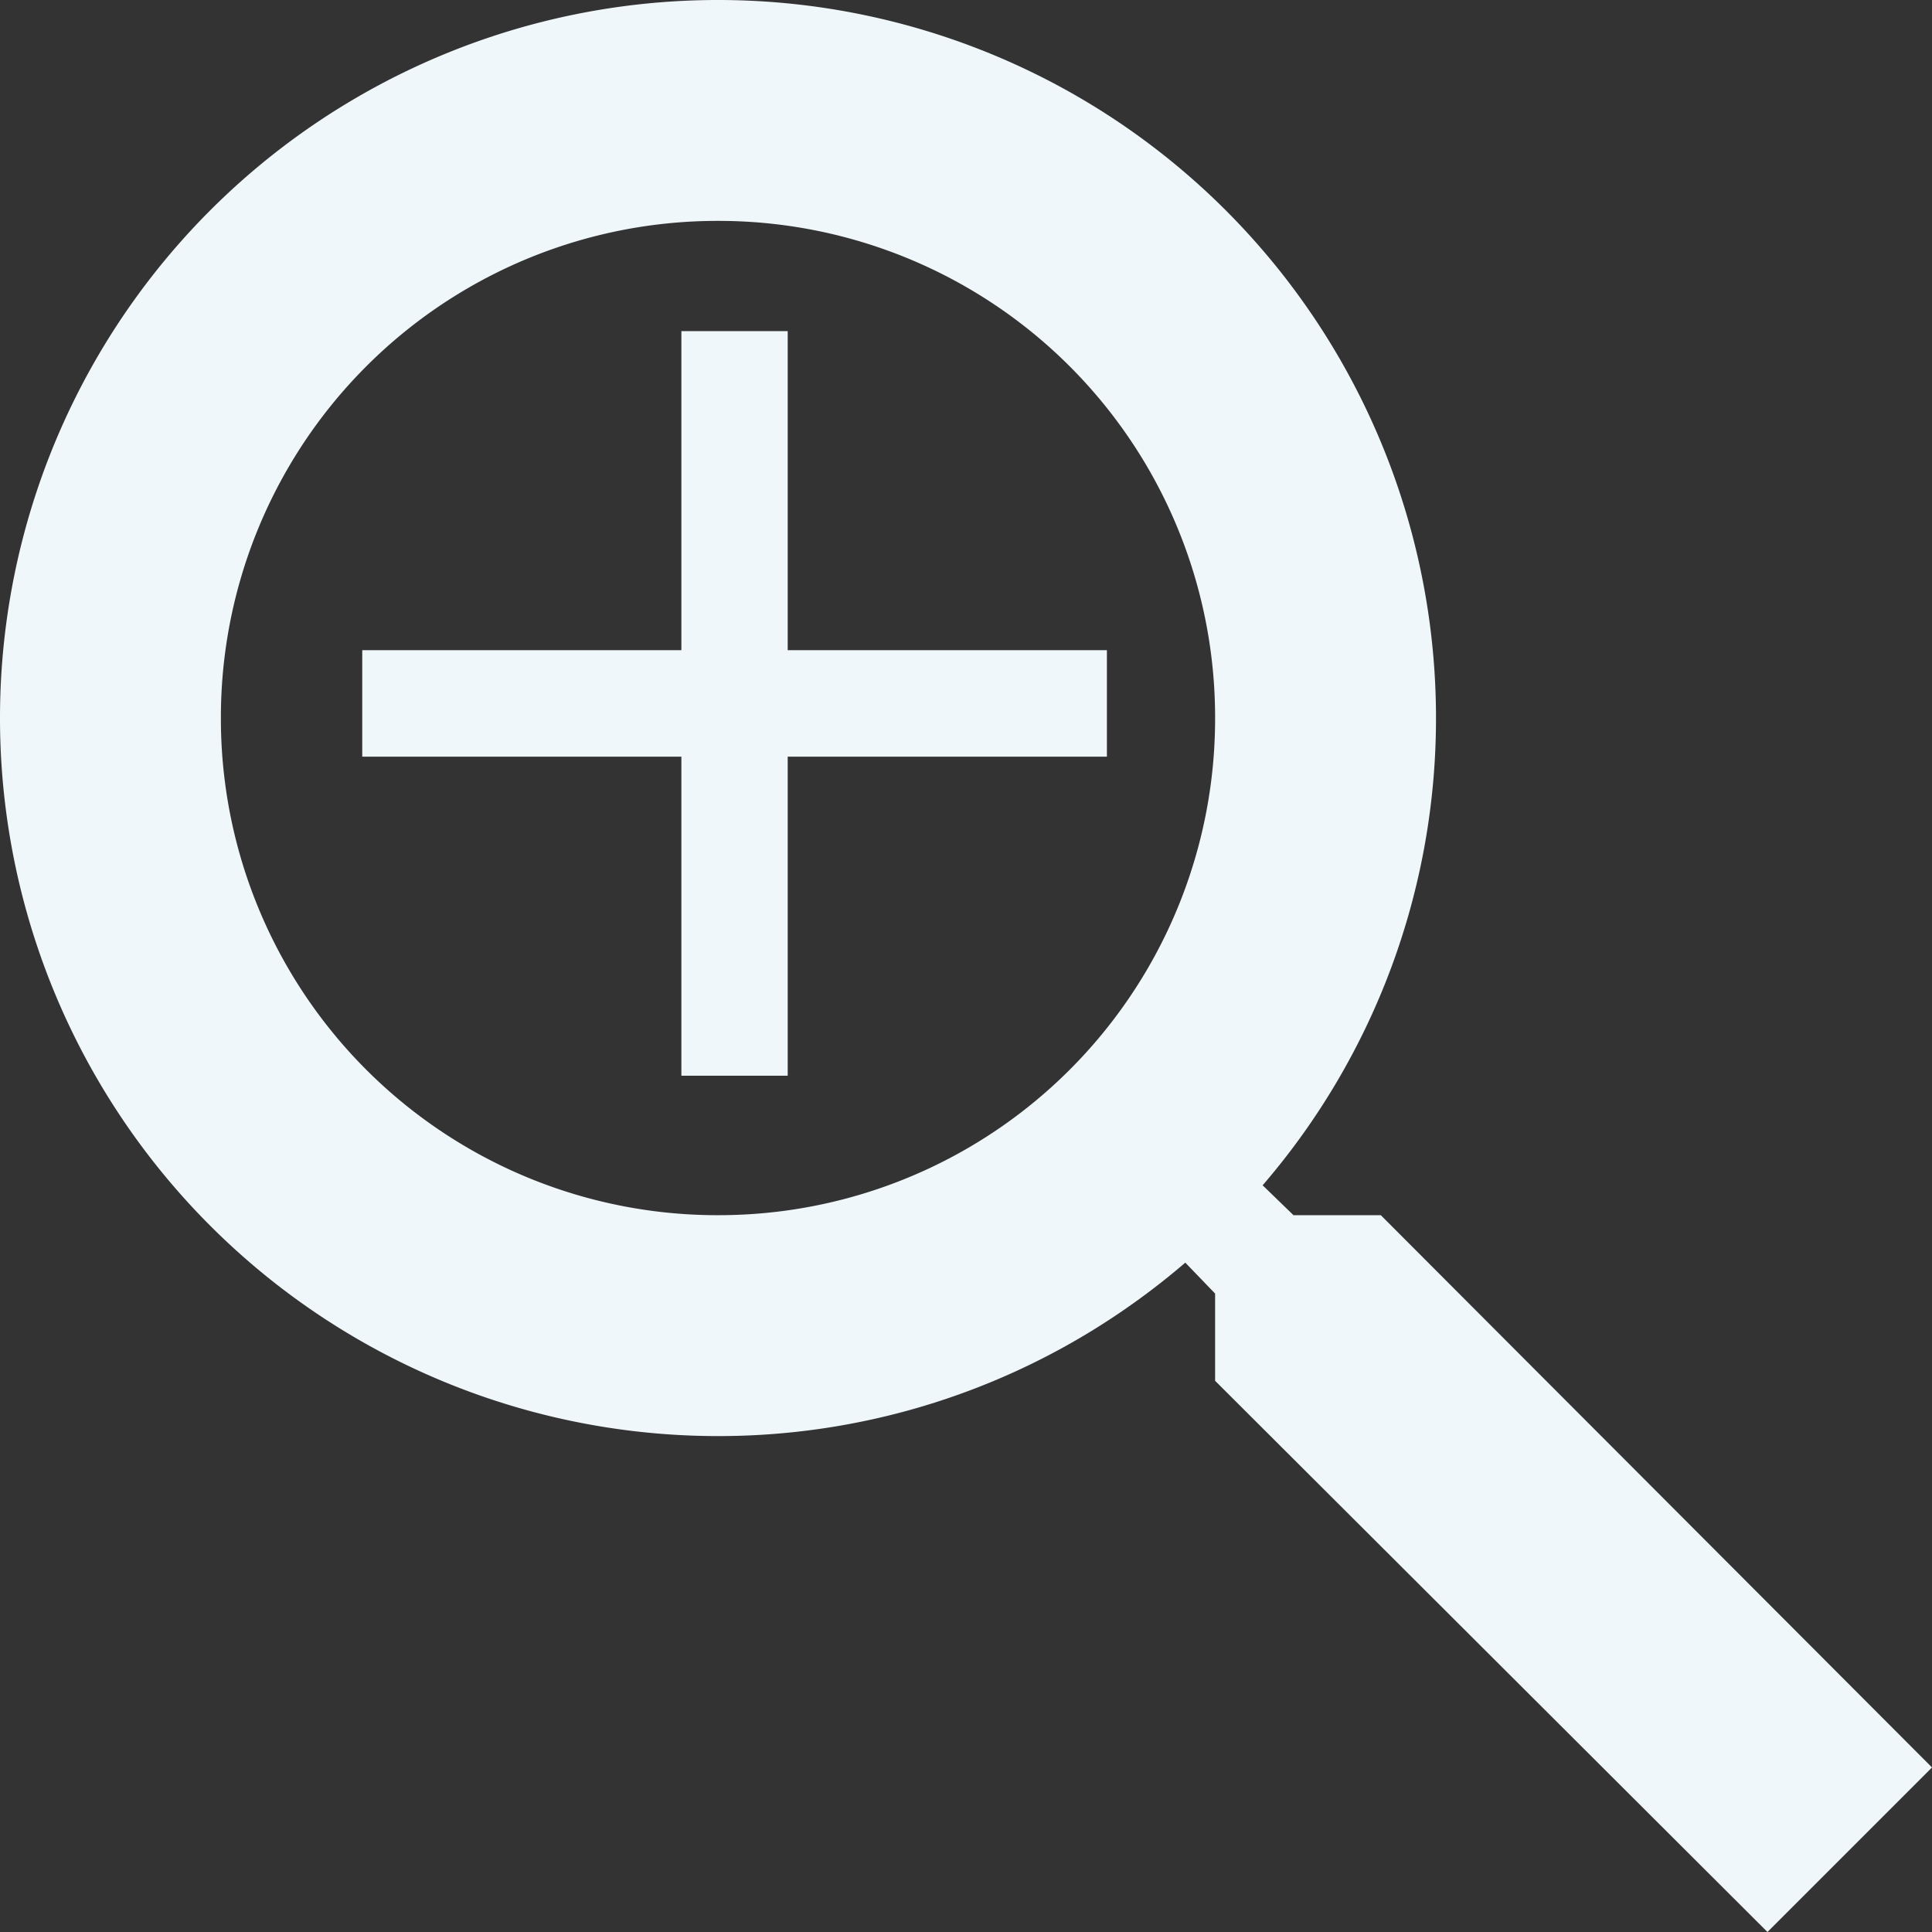 <svg xmlns="http://www.w3.org/2000/svg" width="23.659" height="23.659" viewBox="1022 302.341 23.659 23.659"><rect x="1022" y="302.341" width="23.659" height="23.659" fill="#333333" stroke="none"/><g data-name="Group 649"><path d="M1038.909 317.222h-1.069l-.378-.366a8.755 8.755 0 0 0 2.123-5.722 8.792 8.792 0 0 0-8.793-8.793 8.792 8.792 0 0 0-8.792 8.793 8.792 8.792 0 0 0 8.792 8.793 8.742 8.742 0 0 0 4.809-1.436 8.85 8.85 0 0 0 .914-.688l.365.379v1.068l6.764 6.75 2.015-2.015-6.75-6.763Zm-8.117 0a6.08 6.08 0 0 1-6.087-6.088 6.08 6.08 0 0 1 6.087-6.088 6.08 6.08 0 0 1 6.088 6.088 6.08 6.08 0 0 1-6.088 6.088Z" fill="#eff7fa" fill-rule="evenodd" data-name="Path 969"/><path d="M1035.555 311.607h-3.909v3.907h-1.302v-3.907h-3.908v-1.304h3.908v-3.907h1.302v3.907h3.909v1.304Z" fill="#eff7fa" fill-rule="evenodd" data-name="Path 970"/></g></svg>